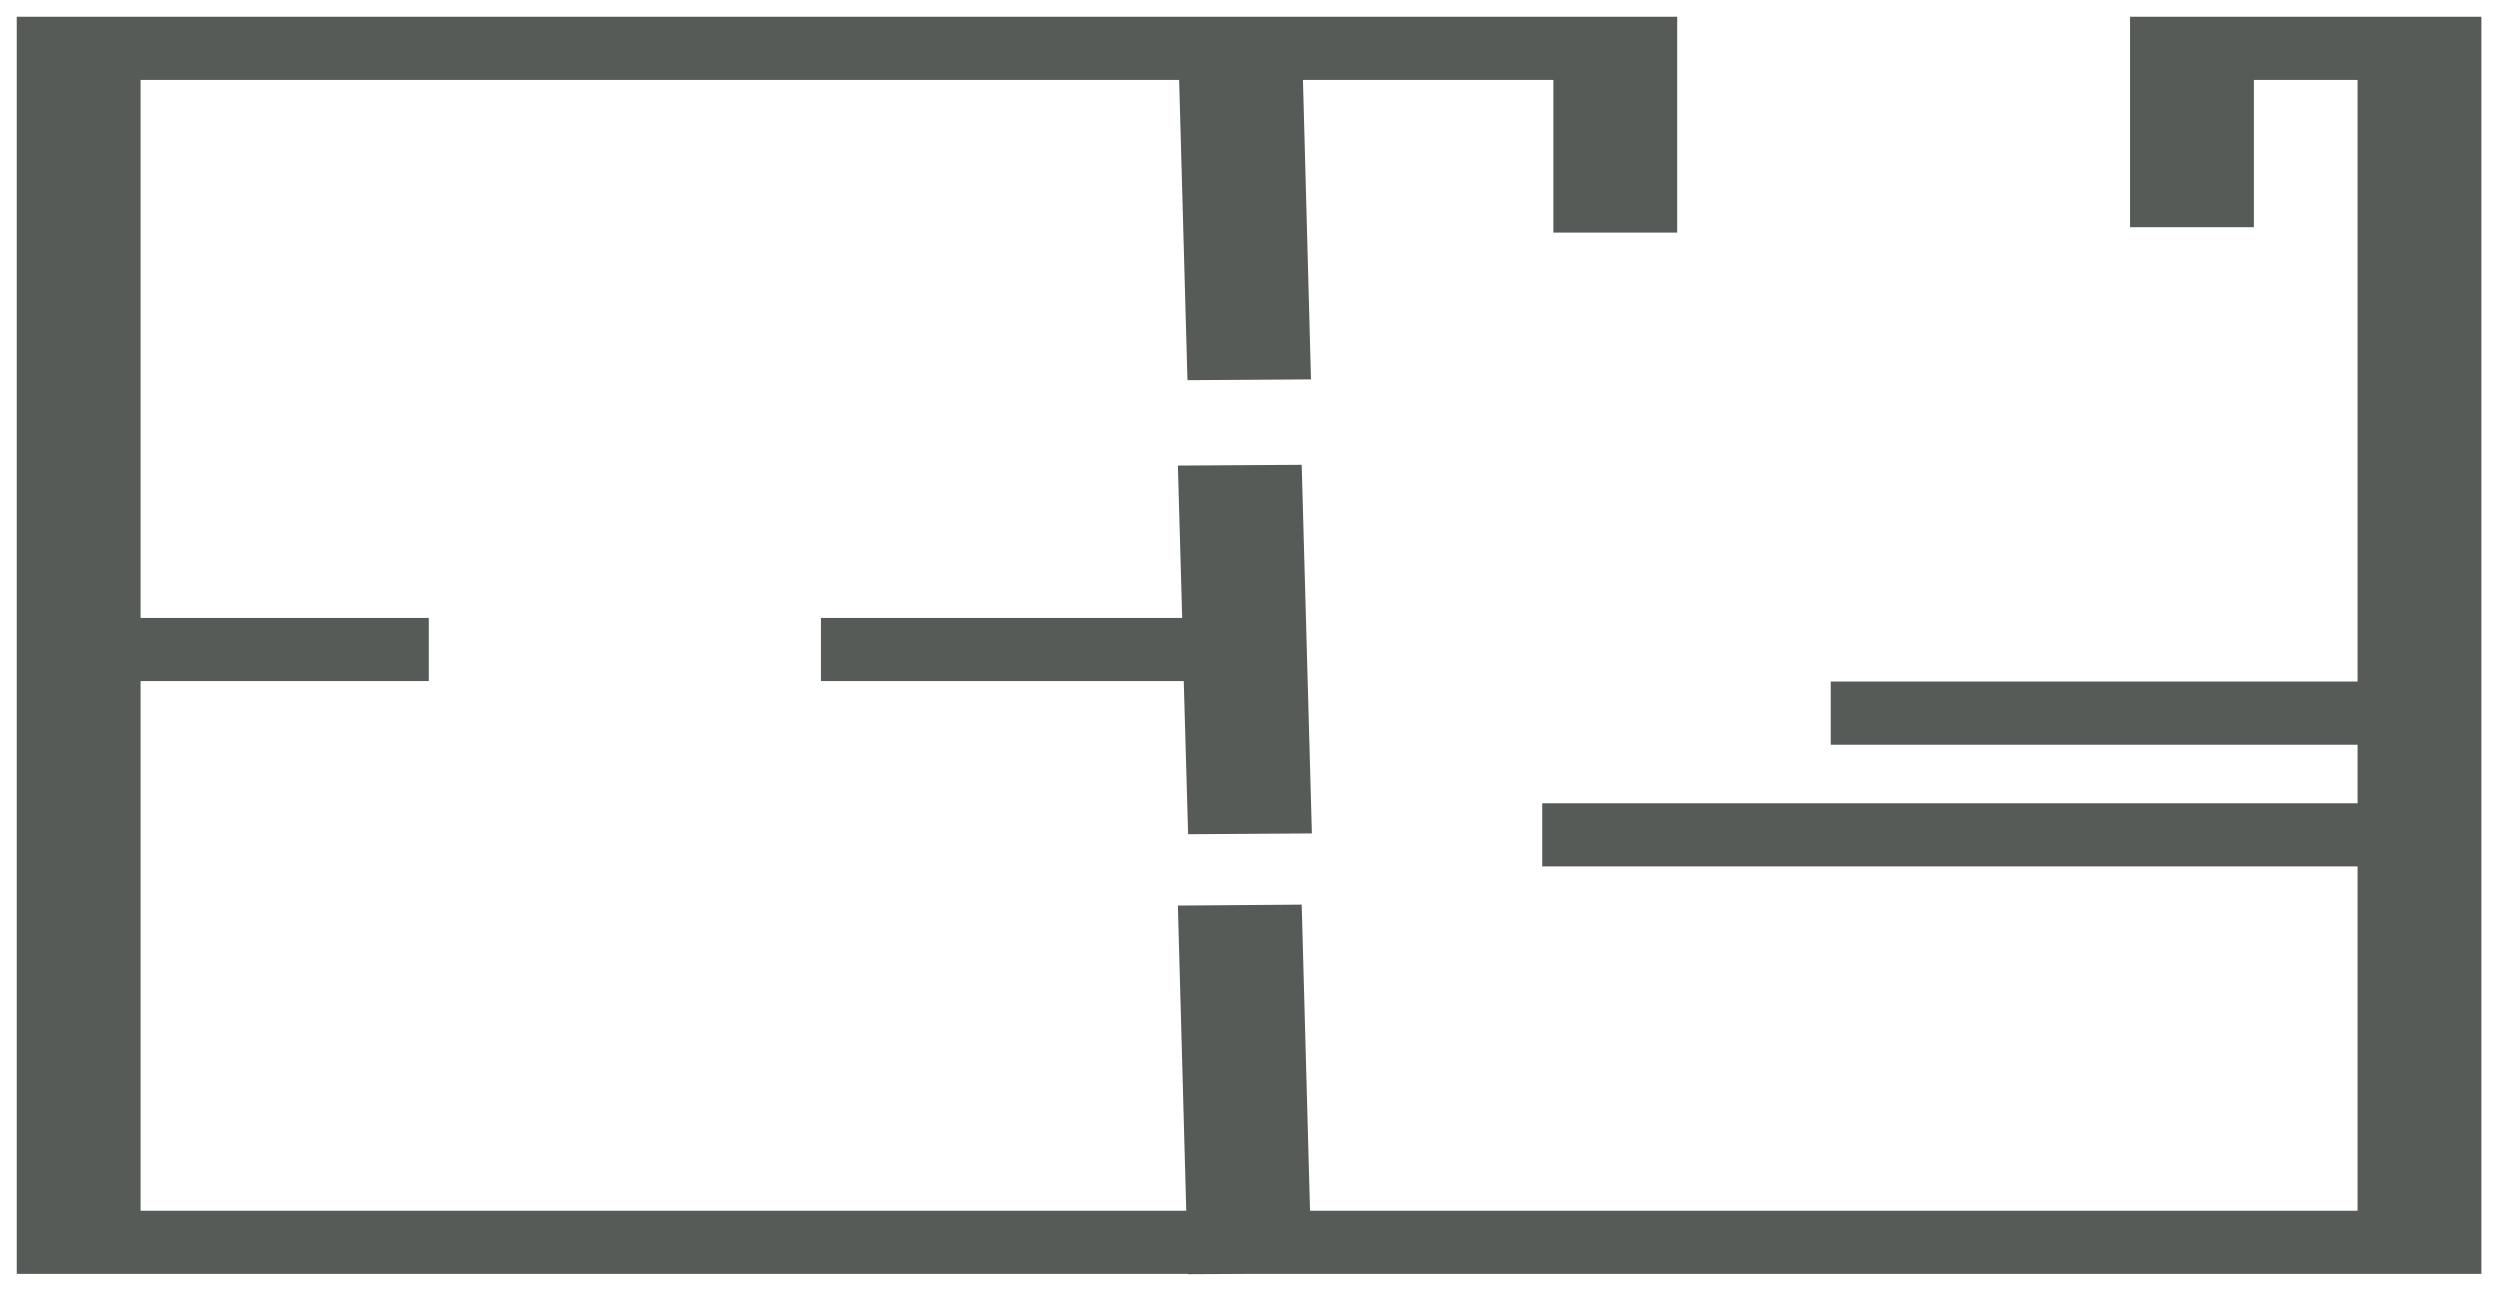 <svg width="608" height="314" viewBox="0 0 608 314" fill="none" xmlns="http://www.w3.org/2000/svg">
<g clip-path="url(#clip0_1284_1889)" filter="url(#filter0_d_1284_1889)">
<path d="M286.949 305.882L301.854 305.807H601.475V0.075H516.026V51.255H546.141V15.433H571.361V161.753H443.236V177.112H571.361V191.356H373.07V206.714H571.361V290.448H316.6L314.574 216.003L284.459 216.233L286.497 290.448H32.188V161.641H102.281V146.283H32.188V15.433H284.764L286.79 88.459L316.832 88.266L314.879 15.433H375.78V52.563H405.894V0.075H2.073V305.807H286.949V305.882Z" fill="#565B58"/>
<path d="M197.654 161.641H285.887L286.949 198.882L317.051 198.689L314.573 109.041L284.459 109.228L285.508 146.282H197.654V161.641Z" fill="#565B58"/>
</g>
<defs>
<filter id="filter0_d_1284_1889" x="0" y="0" width="608" height="314" filterUnits="userSpaceOnUse" color-interpolation-filters="sRGB">
<feFlood flood-opacity="0" result="BackgroundImageFix"/>
<feColorMatrix in="SourceAlpha" type="matrix" values="0 0 0 0 0 0 0 0 0 0 0 0 0 0 0 0 0 0 127 0" result="hardAlpha"/>
<feOffset dx="2" dy="4"/>
<feGaussianBlur stdDeviation="2"/>
<feComposite in2="hardAlpha" operator="out"/>
<feColorMatrix type="matrix" values="0 0 0 0 0.522 0 0 0 0 0.059 0 0 0 0 0.086 0 0 0 0.35 0"/>
<feBlend mode="normal" in2="BackgroundImageFix" result="effect1_dropShadow_1284_1889"/>
<feBlend mode="normal" in="SourceGraphic" in2="effect1_dropShadow_1284_1889" result="shape"/>
</filter>
<clipPath id="clip0_1284_1889">
<rect width="600" height="306" fill="white" transform="translate(2)"/>
</clipPath>
</defs>
</svg>

